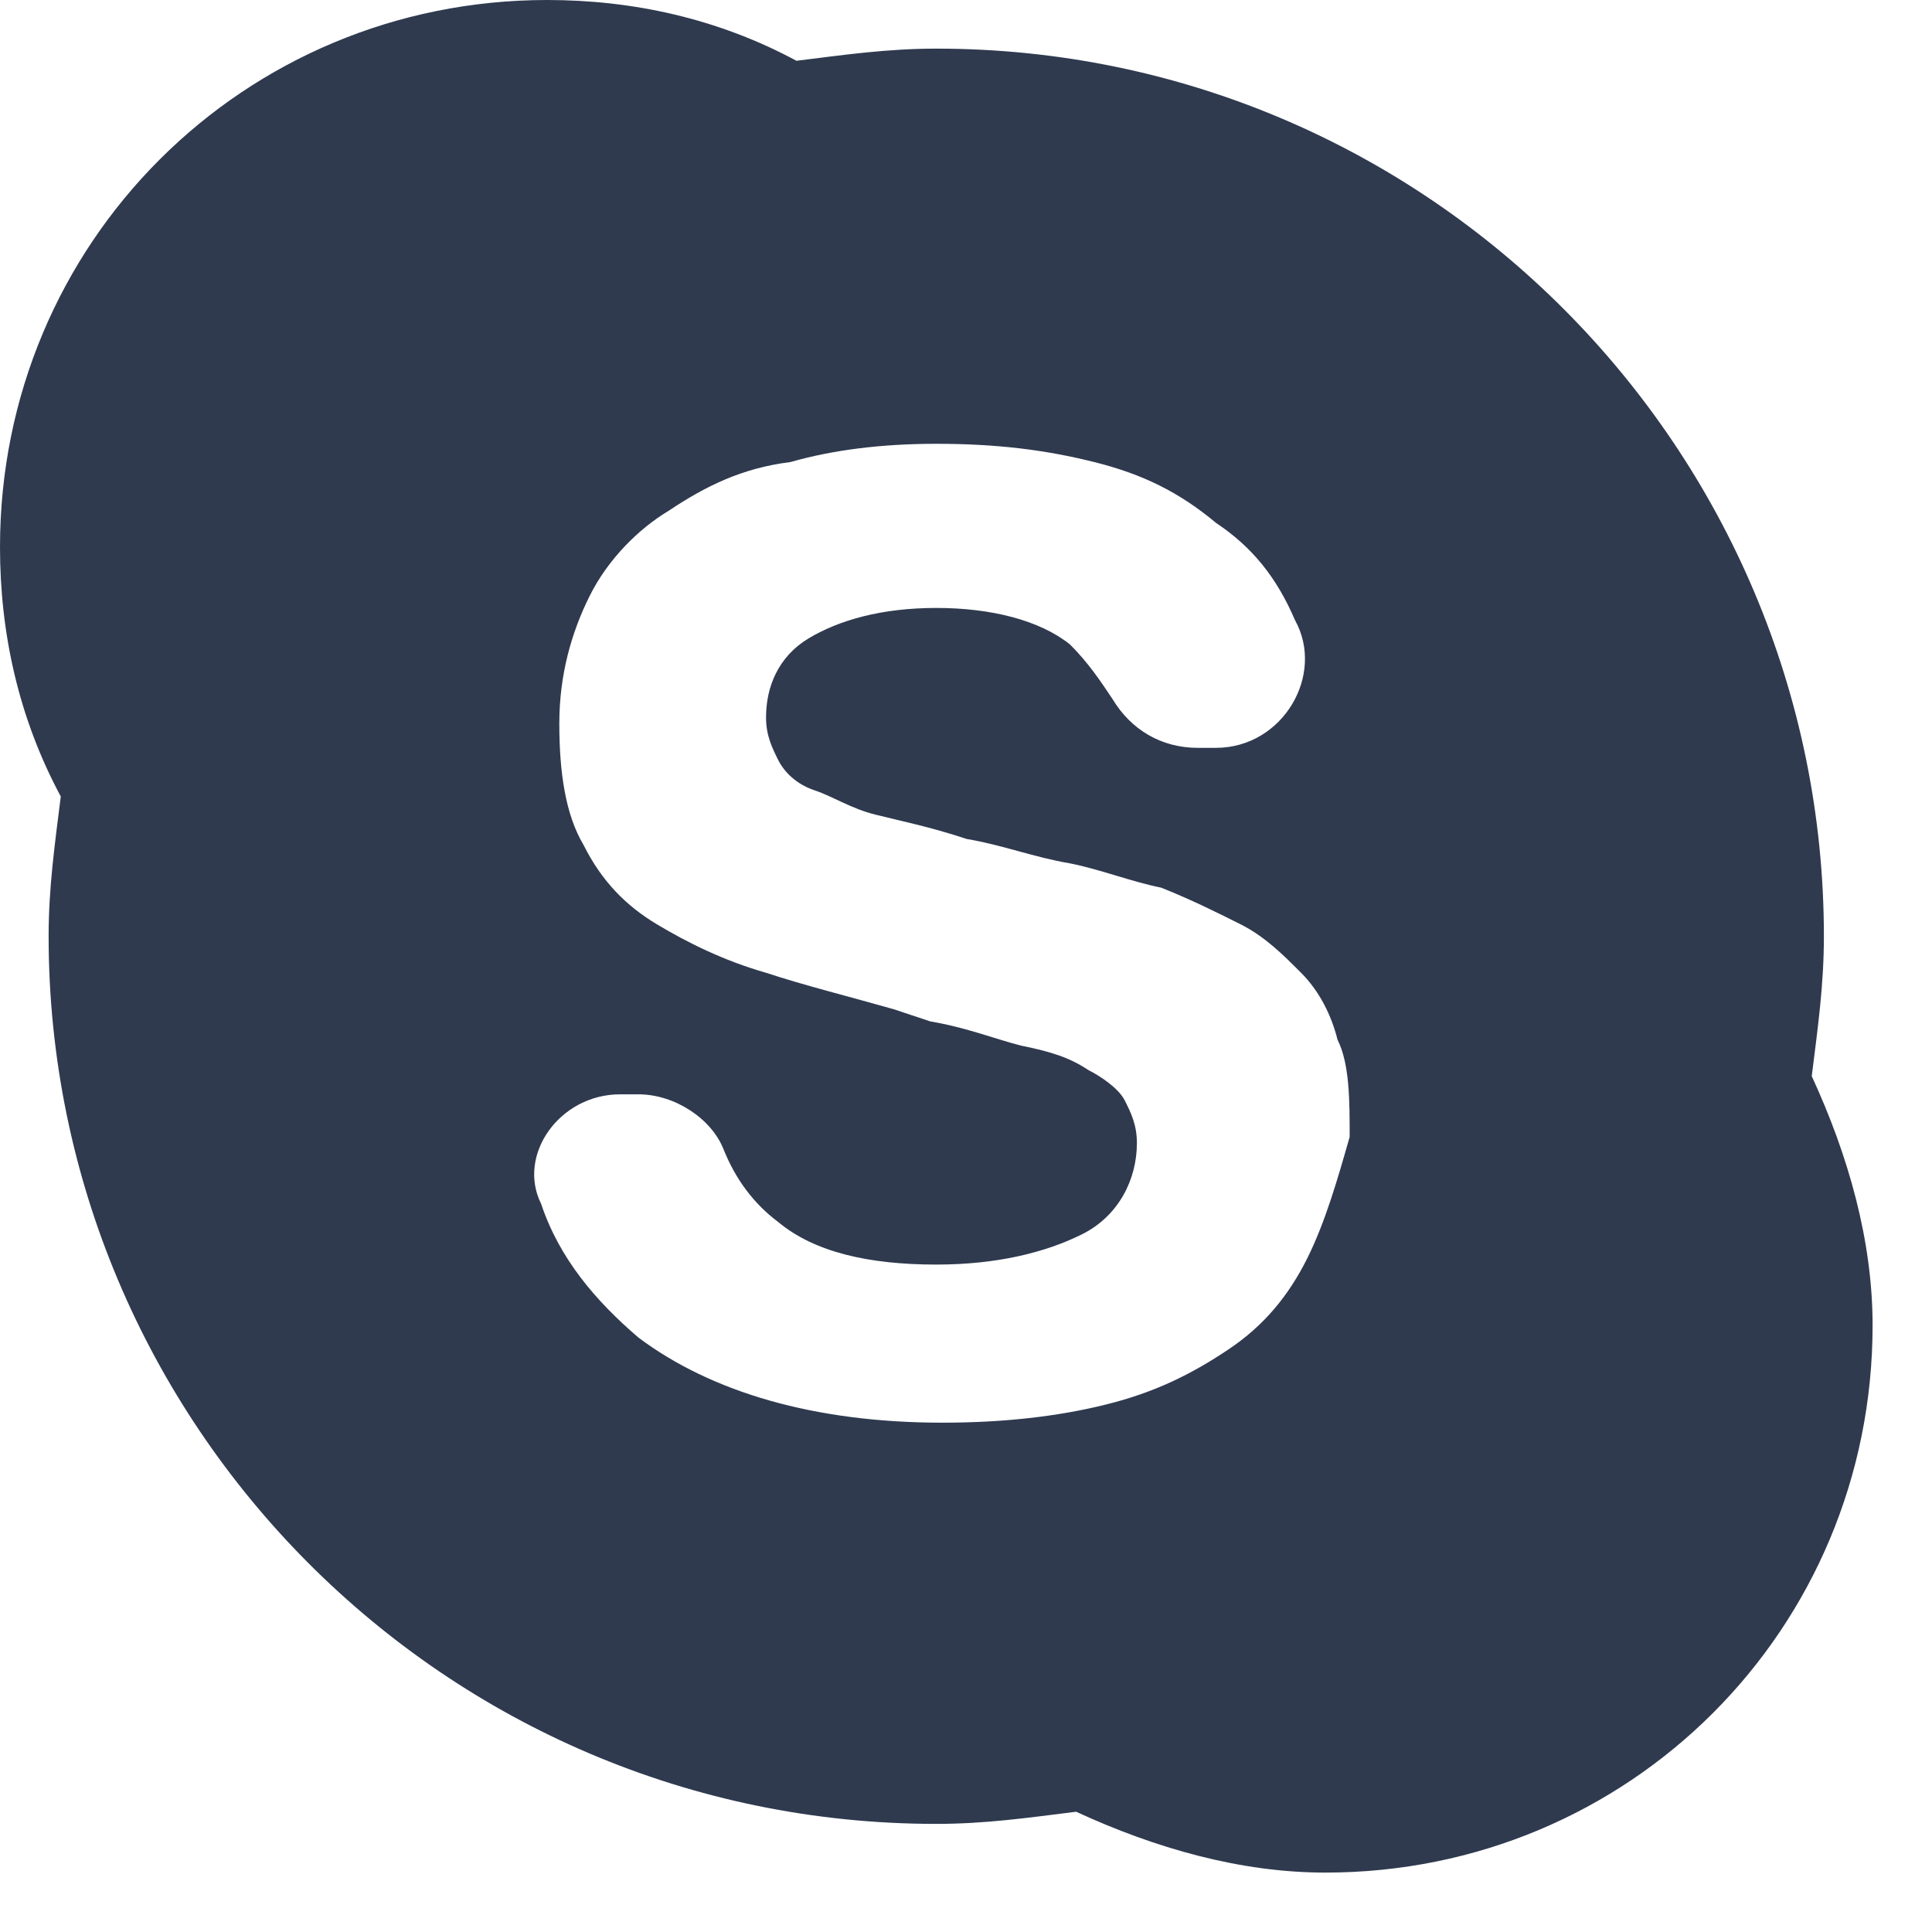 <svg width="24" height="24" viewBox="0 0 24 24" fill="none" xmlns="http://www.w3.org/2000/svg">
<path d="M22.506 13.368C22.582 12.764 22.657 12.235 22.657 11.631C22.657 5.589 17.748 0.604 11.631 0.604C11.027 0.604 10.498 0.68 9.894 0.755C8.912 0.227 7.855 0 6.797 0C3.021 0 0 3.021 0 6.797C0 7.855 0.227 8.912 0.755 9.894C0.68 10.498 0.604 11.027 0.604 11.631C0.604 17.673 5.513 22.657 11.631 22.657C12.235 22.657 12.764 22.582 13.368 22.506C14.35 22.959 15.407 23.262 16.464 23.262C20.241 23.262 23.262 20.241 23.262 16.464C23.262 15.407 22.959 14.35 22.506 13.368ZM16.238 15.634C16.011 16.087 15.709 16.464 15.256 16.766C14.803 17.069 14.35 17.295 13.745 17.446C13.141 17.597 12.461 17.673 11.706 17.673C10.12 17.673 8.836 17.295 7.93 16.615C7.401 16.162 6.948 15.634 6.722 14.954C6.42 14.35 6.948 13.594 7.704 13.594H7.93C8.383 13.594 8.836 13.896 8.987 14.274C9.138 14.652 9.365 14.954 9.667 15.18C10.12 15.558 10.8 15.709 11.631 15.709C12.386 15.709 12.99 15.558 13.443 15.332C13.896 15.105 14.123 14.652 14.123 14.199C14.123 13.972 14.048 13.821 13.972 13.67C13.896 13.519 13.67 13.368 13.519 13.292C13.292 13.141 13.066 13.066 12.688 12.99C12.386 12.915 12.008 12.764 11.555 12.688L11.102 12.537C10.573 12.386 9.969 12.235 9.516 12.084C8.987 11.933 8.534 11.706 8.157 11.48C7.779 11.253 7.477 10.951 7.25 10.498C7.024 10.12 6.948 9.592 6.948 8.987C6.948 8.383 7.099 7.855 7.326 7.401C7.552 6.948 7.93 6.571 8.308 6.344C8.761 6.042 9.214 5.815 9.818 5.74C10.347 5.589 10.951 5.513 11.631 5.513C12.386 5.513 12.99 5.589 13.594 5.74C14.199 5.891 14.652 6.117 15.105 6.495C15.558 6.797 15.86 7.175 16.087 7.704C16.464 8.383 15.936 9.29 15.105 9.29H14.878C14.425 9.29 14.048 9.063 13.821 8.685C13.67 8.459 13.519 8.232 13.292 8.006C12.915 7.704 12.31 7.552 11.631 7.552C10.951 7.552 10.422 7.704 10.045 7.93C9.667 8.157 9.516 8.534 9.516 8.912C9.516 9.138 9.592 9.29 9.667 9.441C9.743 9.592 9.894 9.743 10.12 9.818C10.347 9.894 10.573 10.045 10.876 10.12C11.178 10.196 11.555 10.271 12.008 10.422C12.461 10.498 12.839 10.649 13.292 10.725C13.67 10.8 14.048 10.951 14.425 11.027C14.803 11.178 15.105 11.329 15.407 11.48C15.709 11.631 15.936 11.857 16.162 12.084C16.389 12.31 16.54 12.613 16.615 12.915C16.766 13.217 16.766 13.67 16.766 14.123C16.615 14.652 16.464 15.18 16.238 15.634Z" fill="#2F3A4F"/>
</svg>
